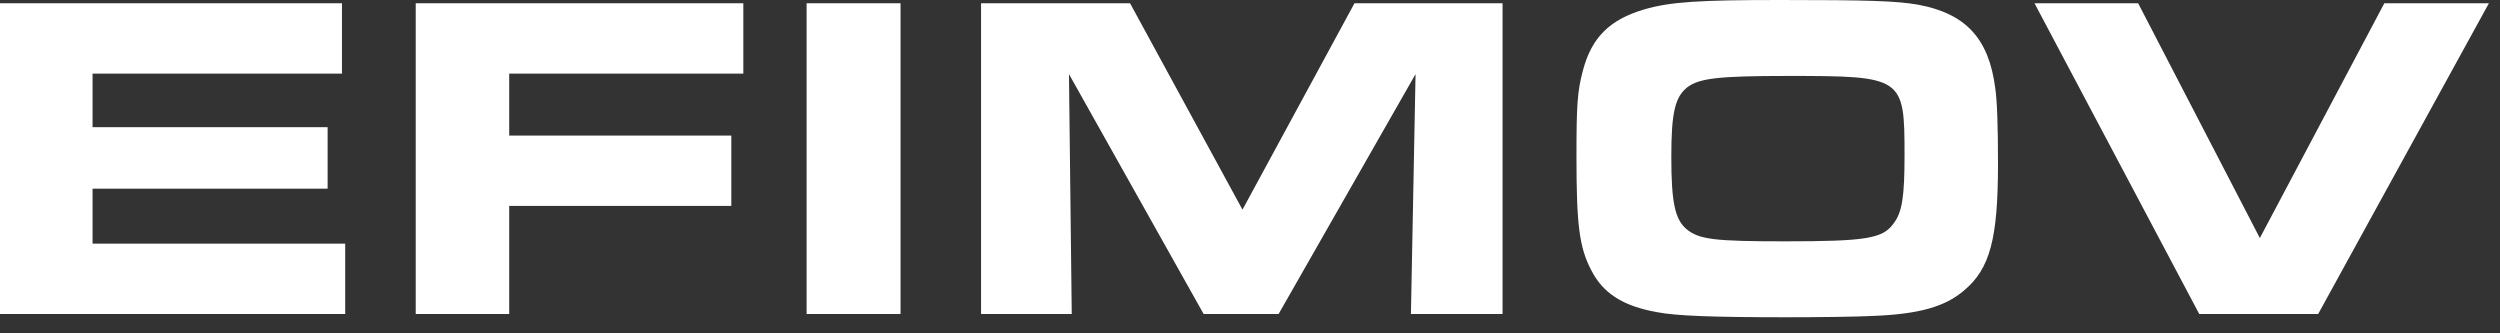 <svg width="135" height="18" viewBox="0 0 135 18" fill="none" xmlns="http://www.w3.org/2000/svg">
<rect x="0" y="0" width="135" height="18" fill="#333333" stroke="none"/>
<path d="M43.557 16.956V0.176H48.629V16.956H43.557Z" fill="white"/>
<path d="M52.977 16.956V0.176H61.023L67.094 11.321L73.142 0.176H81.138V16.956H76.19L76.44 4L69.044 16.956H64.996L57.724 4L57.874 16.956H52.977Z" fill="white"/>
<path d="M96.123 0C100.921 0 102.395 0.05 103.57 0.252C106.144 0.73 107.393 2.063 107.743 4.755C107.843 5.434 107.892 6.793 107.892 8.83C107.892 12.881 107.468 14.516 106.044 15.698C105.044 16.554 103.645 16.956 101.221 17.057C100.321 17.107 98.098 17.132 96.473 17.132C92.5 17.132 90.476 17.057 89.477 16.856C87.628 16.529 86.553 15.824 85.928 14.591C85.279 13.359 85.129 12.126 85.129 8.453C85.129 5.635 85.179 4.931 85.479 3.799C85.954 2.013 86.928 1.057 88.802 0.503C90.201 0.101 91.726 0 96.123 0ZM96.523 4.101C92.8 4.101 91.776 4.226 91.126 4.704C90.451 5.233 90.251 6.063 90.251 8.478C90.251 10.944 90.451 11.849 91.076 12.377C91.751 12.931 92.575 13.032 96.398 13.032C100.771 13.032 101.671 12.881 102.245 12.076C102.72 11.472 102.845 10.617 102.845 8.377C102.845 4.151 102.77 4.101 96.523 4.101Z" fill="white"/>
<path d="M118.759 16.956L109.863 0.176H115.46L122.032 12.855L128.754 0.176H134.401L125.181 16.956H118.759Z" fill="white"/>
<path d="M0 0.176H18.466V3.975H4.998V6.868H17.691V10.188H4.998V13.157H18.641V16.956H0V0.176Z" fill="white"/>
<path d="M22.449 16.956V0.176H40.14V3.975H27.497V7.321H39.491V11.119H27.497V16.956H22.449Z" fill="white"/>
</svg>
